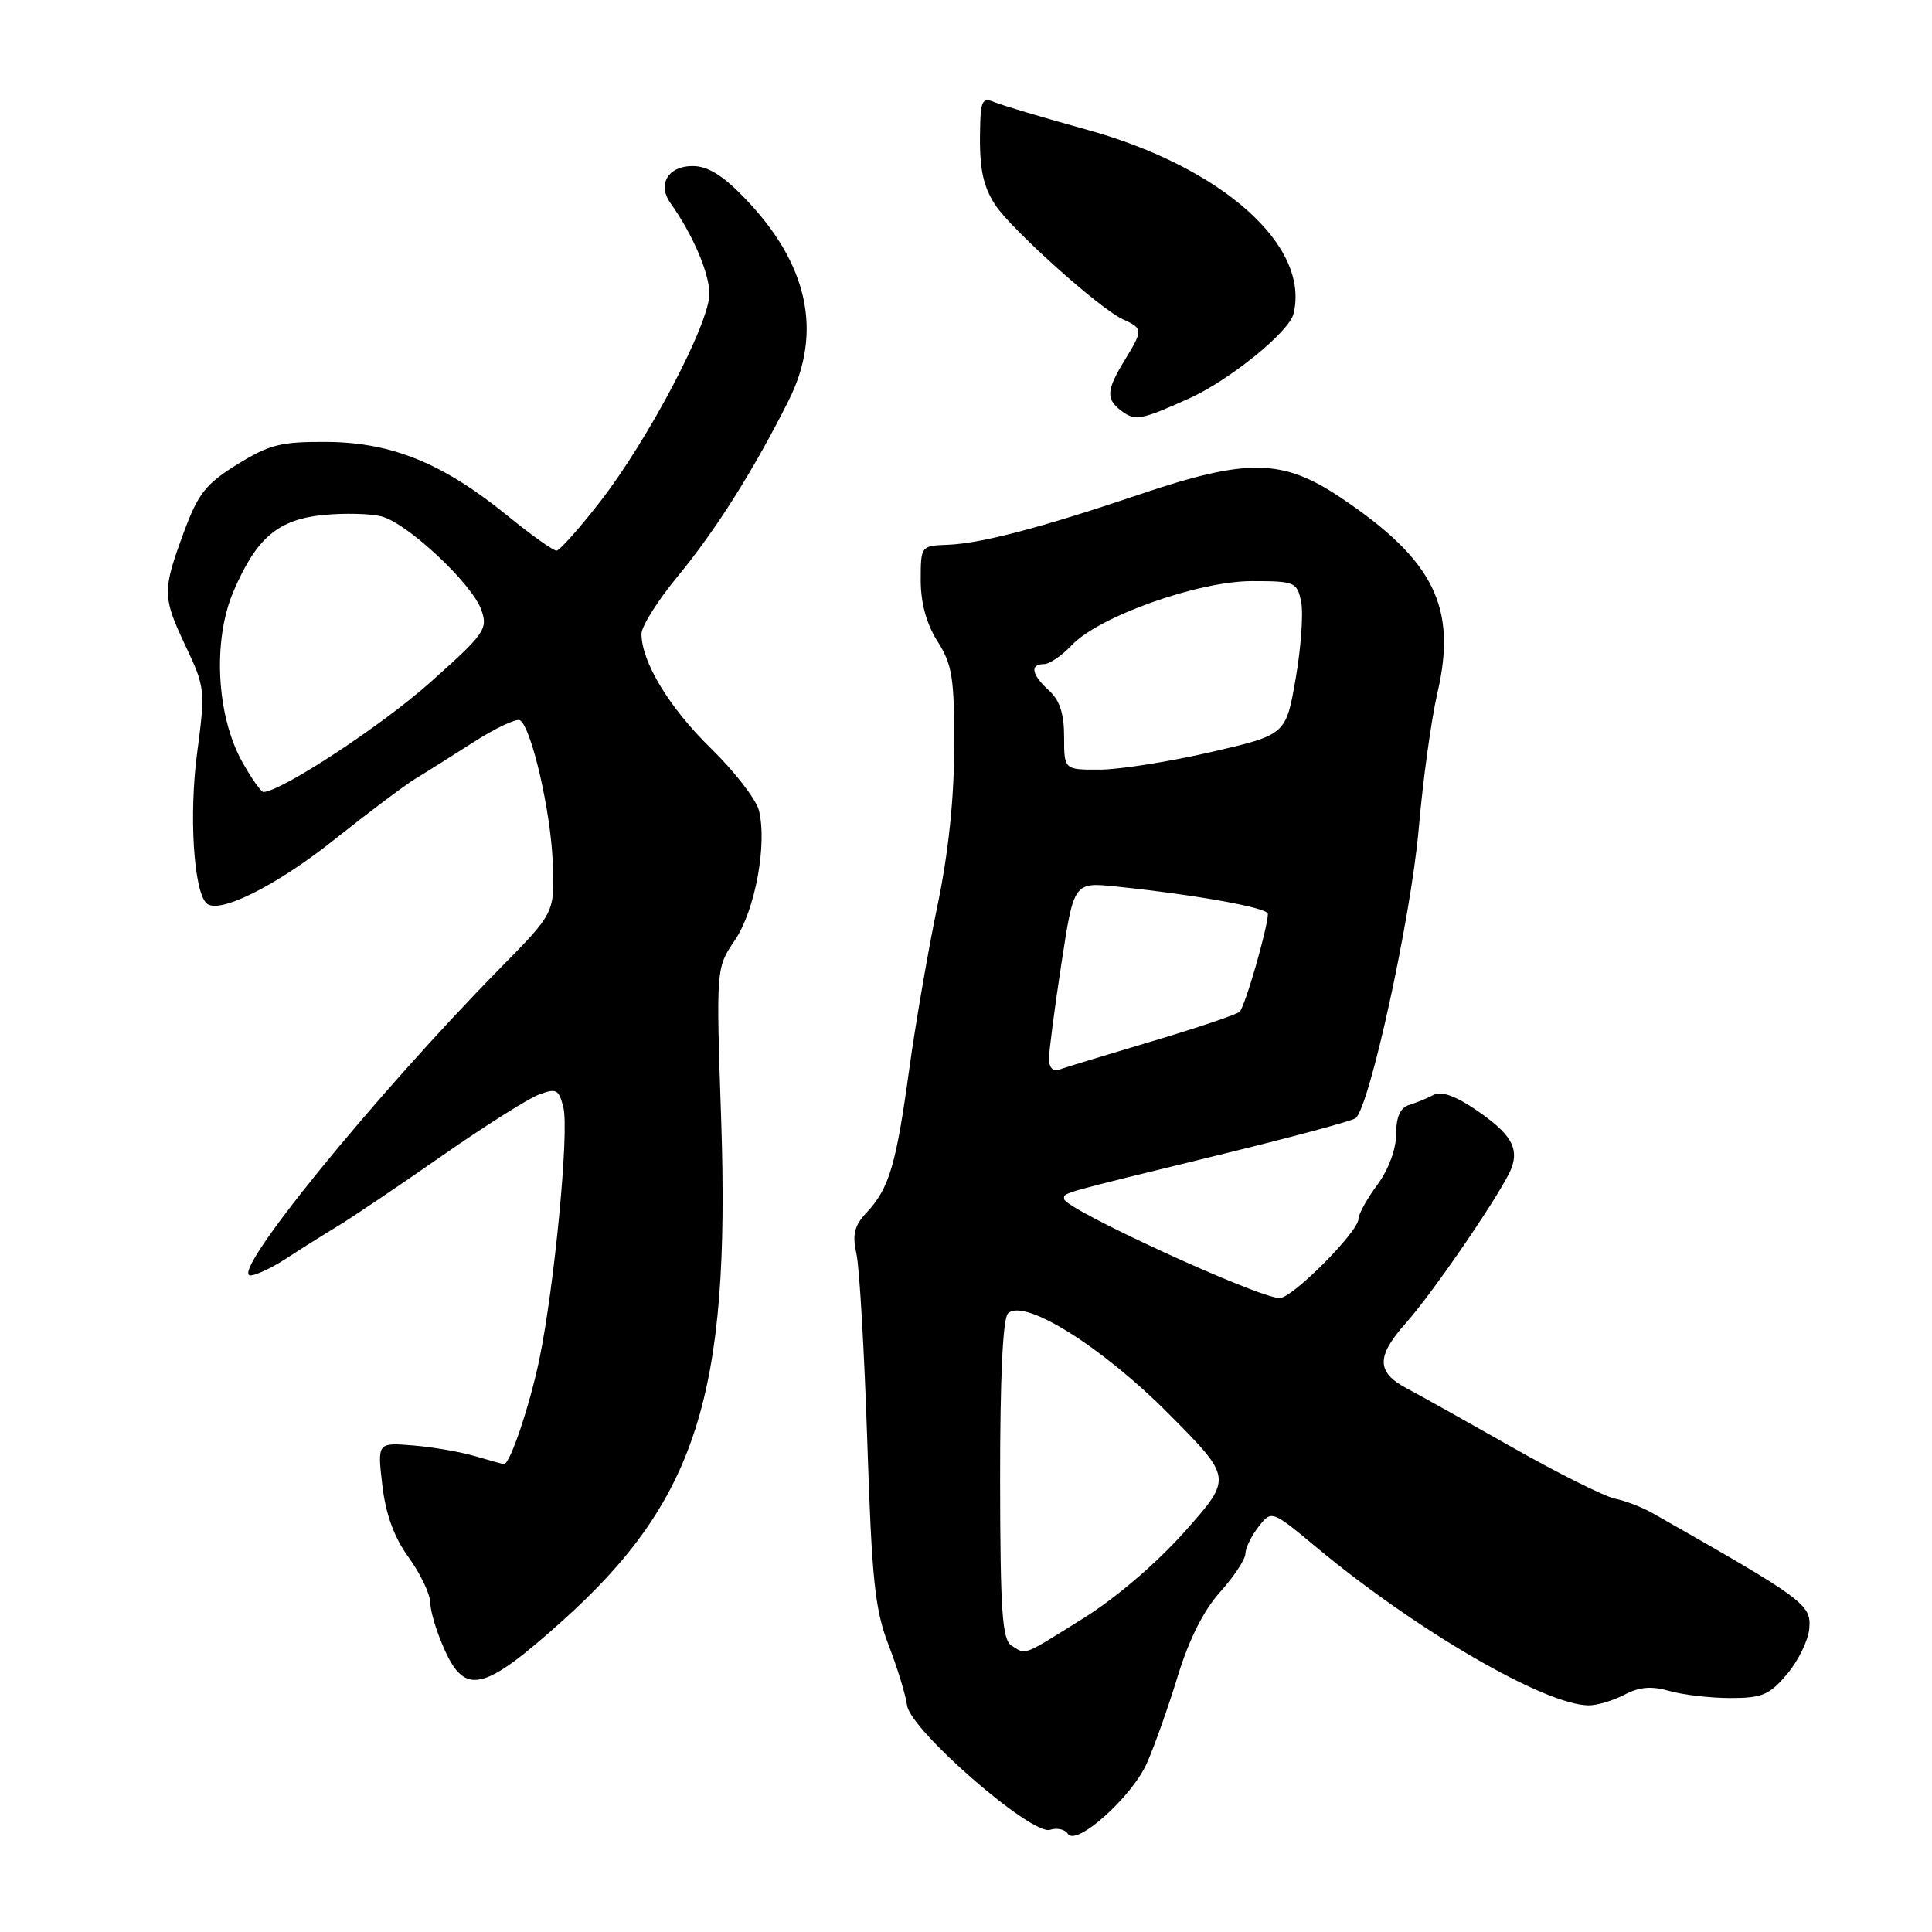 <?xml version="1.0" encoding="UTF-8" standalone="no"?>
<!DOCTYPE svg PUBLIC "-//W3C//DTD SVG 1.1//EN" "http://www.w3.org/Graphics/SVG/1.1/DTD/svg11.dtd" >
<svg xmlns="http://www.w3.org/2000/svg" xmlns:xlink="http://www.w3.org/1999/xlink" version="1.1" viewBox="0 0 256 256">
 <g >
 <path fill="currentColor"
d=" M 151.98 233.60 C 152.98 231.34 154.82 226.15 156.07 222.06 C 157.56 217.21 159.51 213.34 161.68 210.94 C 163.50 208.91 165.01 206.64 165.02 205.88 C 165.03 205.12 165.82 203.51 166.77 202.29 C 168.50 200.09 168.50 200.09 174.50 205.08 C 187.73 216.08 204.69 225.92 210.50 225.97 C 211.60 225.98 213.73 225.35 215.24 224.56 C 217.24 223.51 218.84 223.38 221.23 224.07 C 223.02 224.58 226.66 225.00 229.31 225.00 C 233.50 225.00 234.48 224.58 236.81 221.81 C 238.29 220.06 239.61 217.34 239.74 215.78 C 240.01 212.60 239.14 211.96 219.00 200.51 C 217.62 199.73 215.38 198.86 214.00 198.58 C 212.62 198.30 206.51 195.25 200.40 191.79 C 194.30 188.33 188.01 184.81 186.41 183.97 C 182.37 181.83 182.34 179.75 186.28 175.32 C 190.01 171.14 199.27 157.54 200.29 154.75 C 201.28 152.06 200.14 150.19 195.63 147.10 C 192.93 145.24 190.98 144.54 190.00 145.06 C 189.18 145.50 187.71 146.10 186.75 146.40 C 185.54 146.77 185.00 147.97 185.00 150.27 C 185.00 152.26 183.99 154.98 182.50 157.00 C 181.12 158.86 180.00 160.90 180.00 161.52 C 180.00 163.21 171.25 172.00 169.57 172.00 C 166.73 172.00 141.00 160.17 141.00 158.87 C 141.00 158.01 139.90 158.32 161.55 153.03 C 170.93 150.74 179.05 148.56 179.60 148.18 C 181.43 146.92 186.96 121.61 187.99 109.80 C 188.54 103.37 189.66 95.28 190.46 91.84 C 193.11 80.48 190.02 74.22 177.64 65.93 C 169.92 60.76 165.28 60.69 150.95 65.53 C 137.79 69.97 129.94 72.03 125.49 72.19 C 122.03 72.32 122.00 72.36 122.00 76.91 C 122.01 79.94 122.77 82.69 124.24 85.00 C 126.18 88.06 126.46 89.83 126.44 99.00 C 126.42 105.89 125.66 113.11 124.22 120.00 C 123.01 125.78 121.32 135.59 120.46 141.81 C 118.73 154.42 117.81 157.50 114.81 160.69 C 113.19 162.43 112.91 163.58 113.49 166.19 C 113.89 168.01 114.53 179.18 114.92 191.00 C 115.52 209.44 115.93 213.28 117.75 218.00 C 118.92 221.03 120.01 224.61 120.19 225.96 C 120.60 229.23 136.69 243.23 139.13 242.46 C 140.07 242.16 141.13 242.40 141.49 242.98 C 142.57 244.74 150.00 238.10 151.98 233.60 Z  M 74.29 214.98 C 92.30 198.89 96.79 184.84 95.56 148.38 C 94.88 128.26 94.88 128.26 97.37 124.59 C 100.06 120.64 101.68 111.85 100.56 107.38 C 100.19 105.92 97.33 102.22 94.20 99.16 C 88.68 93.78 85.00 87.70 85.00 83.98 C 85.00 82.99 87.17 79.55 89.82 76.34 C 94.86 70.23 99.89 62.26 104.51 53.05 C 109.05 43.99 107.08 34.96 98.68 26.25 C 95.76 23.22 93.77 22.00 91.76 22.00 C 88.53 22.00 87.08 24.43 88.83 26.89 C 91.79 31.05 94.00 36.20 94.00 38.94 C 94.00 42.87 85.88 58.31 79.50 66.50 C 76.75 70.04 74.16 72.94 73.74 72.96 C 73.32 72.98 70.40 70.90 67.25 68.34 C 58.75 61.42 51.99 58.64 43.43 58.56 C 37.24 58.51 35.74 58.88 31.46 61.52 C 27.27 64.11 26.26 65.39 24.36 70.52 C 21.50 78.29 21.51 79.09 24.63 85.68 C 27.18 91.08 27.22 91.46 26.11 99.86 C 25.04 107.97 25.66 118.00 27.35 119.68 C 28.89 121.22 36.51 117.45 44.18 111.35 C 48.76 107.71 53.62 104.05 55.00 103.21 C 56.38 102.38 59.88 100.17 62.79 98.31 C 65.70 96.45 68.45 95.16 68.90 95.44 C 70.41 96.37 72.99 107.52 73.24 114.27 C 73.50 120.94 73.50 120.94 66.34 128.22 C 49.54 145.31 30.28 169.00 33.19 169.00 C 33.91 168.99 36.05 167.98 37.94 166.75 C 39.83 165.51 42.87 163.60 44.70 162.50 C 46.52 161.40 52.69 157.25 58.40 153.27 C 64.10 149.29 69.94 145.59 71.38 145.05 C 73.72 144.16 74.04 144.33 74.65 146.73 C 75.44 149.88 73.45 170.61 71.44 180.25 C 70.16 186.34 67.58 194.00 66.79 194.00 C 66.63 194.00 64.91 193.53 62.99 192.96 C 61.07 192.39 57.36 191.74 54.75 191.53 C 50.00 191.14 50.00 191.14 50.66 196.81 C 51.12 200.69 52.22 203.71 54.17 206.39 C 55.72 208.54 57.01 211.25 57.02 212.40 C 57.03 213.56 57.90 216.39 58.95 218.69 C 61.66 224.66 64.14 224.06 74.29 214.98 Z  M 157.50 52.83 C 162.85 50.43 170.78 44.02 171.39 41.60 C 173.65 32.58 161.93 22.13 144.00 17.18 C 138.22 15.58 132.71 13.94 131.75 13.53 C 130.29 12.91 129.98 13.35 129.89 16.14 C 129.70 22.00 130.13 24.43 131.84 27.10 C 133.88 30.28 145.66 40.87 148.75 42.29 C 151.49 43.55 151.49 43.68 149.00 47.77 C 146.56 51.78 146.51 52.92 148.71 54.53 C 150.44 55.79 151.24 55.64 157.50 52.83 Z  M 134.02 218.04 C 132.80 217.26 132.54 213.51 132.52 196.11 C 132.51 182.58 132.88 174.73 133.56 174.04 C 135.65 171.95 145.99 178.41 154.90 187.38 C 163.29 195.84 163.29 195.84 157.03 202.89 C 153.26 207.13 147.86 211.75 143.49 214.47 C 135.36 219.54 136.02 219.30 134.02 218.04 Z  M 138.99 140.36 C 138.99 139.34 139.73 133.64 140.64 127.70 C 142.29 116.89 142.29 116.89 147.90 117.47 C 158.43 118.56 168.00 120.28 168.00 121.09 C 168.00 122.89 164.96 133.44 164.25 134.07 C 163.84 134.44 158.55 136.22 152.50 138.02 C 146.45 139.82 140.94 141.50 140.25 141.76 C 139.54 142.02 139.00 141.42 138.99 140.36 Z  M 141.00 97.65 C 141.00 94.58 140.42 92.78 139.00 91.50 C 136.69 89.41 136.42 88.00 138.33 88.00 C 139.05 88.00 140.70 86.88 141.99 85.51 C 145.58 81.69 158.75 77.00 165.89 77.00 C 171.58 77.00 171.87 77.12 172.41 79.75 C 172.72 81.26 172.39 85.84 171.68 89.93 C 170.39 97.36 170.39 97.36 160.44 99.66 C 154.98 100.92 148.36 101.97 145.75 101.98 C 141.00 102.00 141.00 102.00 141.00 97.65 Z  M 32.13 101.01 C 28.67 94.86 28.15 84.84 30.95 78.33 C 34.01 71.22 36.86 68.82 42.91 68.23 C 45.65 67.97 49.08 68.05 50.53 68.42 C 53.95 69.28 62.58 77.35 63.79 80.84 C 64.67 83.37 64.23 83.99 56.89 90.52 C 50.53 96.17 37.53 104.72 34.93 104.95 C 34.62 104.98 33.36 103.21 32.13 101.01 Z "/>
</g>
</svg>